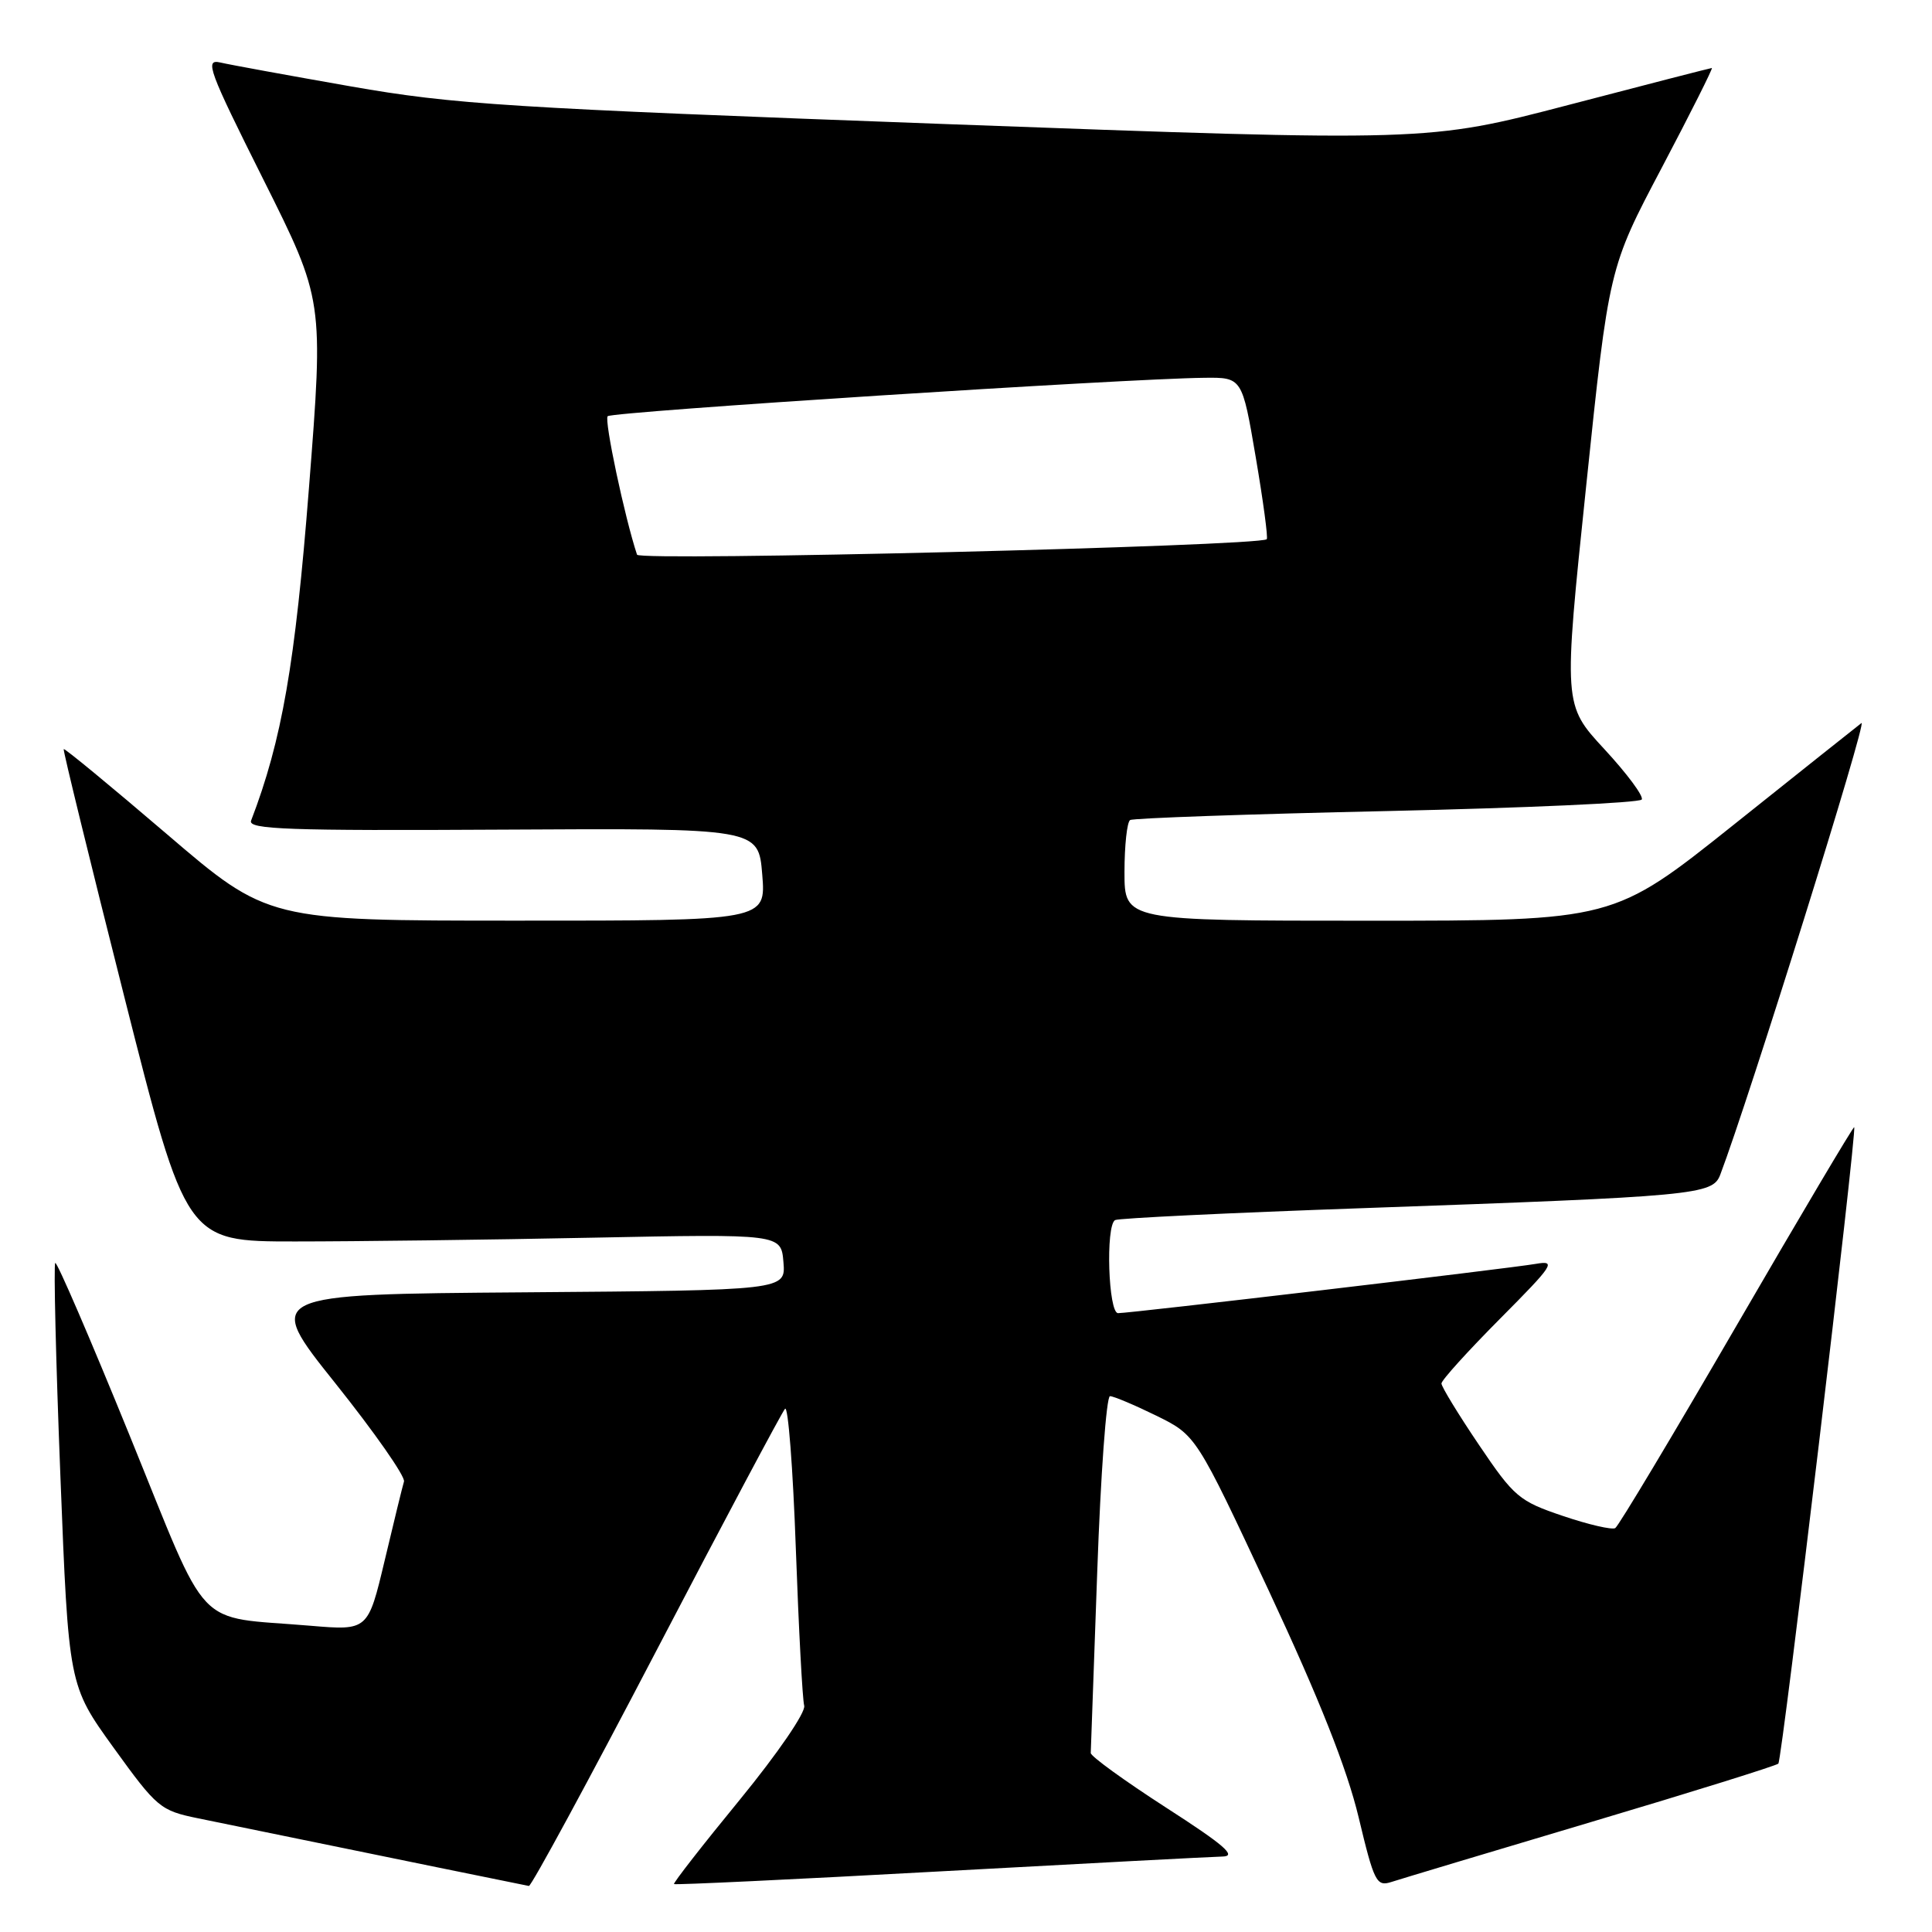 <?xml version="1.0" encoding="UTF-8" standalone="no"?>
<!DOCTYPE svg PUBLIC "-//W3C//DTD SVG 1.1//EN" "http://www.w3.org/Graphics/SVG/1.1/DTD/svg11.dtd" >
<svg xmlns="http://www.w3.org/2000/svg" xmlns:xlink="http://www.w3.org/1999/xlink" version="1.1" viewBox="0 0 256 256">
 <g >
 <path fill="currentColor"
d=" M 86.96 218.75 C 95.93 201.56 103.61 187.13 104.02 186.67 C 104.43 186.21 105.07 194.54 105.45 205.17 C 105.83 215.80 106.33 225.18 106.56 226.01 C 106.80 226.86 103.07 232.31 98.03 238.47 C 93.10 244.48 89.18 249.51 89.31 249.65 C 89.45 249.78 105.29 249.03 124.53 247.97 C 143.76 246.92 160.62 246.03 162.00 246.00 C 163.93 245.96 162.22 244.48 154.50 239.51 C 149.00 235.96 144.51 232.71 144.53 232.28 C 144.55 231.85 144.94 221.04 145.39 208.25 C 145.84 195.46 146.60 185.00 147.08 185.00 C 147.56 185.00 150.33 186.17 153.23 187.59 C 158.50 190.19 158.50 190.19 168.15 210.84 C 174.85 225.19 178.47 234.33 180.02 240.78 C 182.08 249.40 182.39 250.01 184.37 249.37 C 185.54 248.99 197.45 245.41 210.82 241.43 C 224.20 237.45 235.37 233.96 235.64 233.69 C 236.13 233.20 246.08 149.74 245.69 149.36 C 245.58 149.24 238.58 161.04 230.14 175.58 C 221.71 190.11 214.46 202.22 214.03 202.48 C 213.61 202.74 210.48 202.02 207.09 200.87 C 201.28 198.91 200.63 198.36 195.96 191.44 C 193.23 187.40 191.00 183.74 191.00 183.32 C 191.00 182.89 194.49 179.04 198.75 174.75 C 205.88 167.58 206.26 166.99 203.50 167.47 C 199.91 168.09 149.81 174.00 148.15 174.00 C 146.86 174.00 146.48 162.43 147.75 161.67 C 148.16 161.42 162.90 160.71 180.50 160.09 C 224.85 158.52 226.92 158.33 227.94 155.66 C 231.77 145.57 247.54 95.12 246.65 95.81 C 246.02 96.29 238.36 102.39 229.64 109.35 C 213.78 122.00 213.78 122.00 181.39 122.00 C 149.00 122.00 149.00 122.00 149.00 115.56 C 149.00 112.02 149.34 108.91 149.75 108.66 C 150.16 108.41 165.47 107.87 183.77 107.47 C 202.07 107.06 217.27 106.38 217.54 105.94 C 217.81 105.50 215.58 102.50 212.59 99.27 C 207.15 93.39 207.15 93.39 210.17 64.45 C 213.19 35.50 213.19 35.50 220.18 22.25 C 224.02 14.96 227.01 9.00 226.83 9.01 C 226.65 9.02 218.09 11.22 207.82 13.91 C 189.14 18.79 189.14 18.79 125.32 16.44 C 67.14 14.29 60.17 13.84 46.50 11.45 C 38.25 10.00 30.46 8.58 29.18 8.28 C 27.09 7.80 27.64 9.29 34.88 23.75 C 42.89 39.76 42.89 39.76 40.94 64.63 C 39.11 88.00 37.36 98.08 33.27 108.74 C 32.83 109.90 38.17 110.09 66.62 109.93 C 100.50 109.74 100.50 109.74 101.00 115.87 C 101.50 122.00 101.50 122.00 68.50 121.99 C 35.50 121.99 35.50 121.99 22.08 110.50 C 14.69 104.18 8.56 99.12 8.44 99.26 C 8.33 99.39 11.93 114.12 16.45 132.00 C 24.67 164.50 24.67 164.50 39.09 164.50 C 47.01 164.50 64.75 164.28 78.50 164.00 C 103.50 163.50 103.50 163.50 103.81 167.24 C 104.12 170.97 104.12 170.97 69.57 171.24 C 35.01 171.50 35.01 171.50 44.45 183.31 C 49.64 189.81 53.73 195.66 53.53 196.31 C 53.33 196.96 52.18 201.68 50.97 206.78 C 48.76 216.06 48.76 216.06 41.13 215.42 C 25.48 214.09 27.96 216.70 17.17 190.19 C 11.97 177.41 7.54 167.13 7.32 167.35 C 7.10 167.57 7.40 180.25 8.00 195.53 C 9.09 223.31 9.09 223.31 15.06 231.59 C 20.81 239.55 21.24 239.91 26.27 240.94 C 52.36 246.29 69.60 249.82 70.08 249.90 C 70.39 249.96 77.99 235.94 86.96 218.75 Z  M 84.41 73.50 C 82.78 68.59 80.03 55.64 80.52 55.15 C 81.11 54.55 149.00 50.18 159.55 50.06 C 164.59 50.00 164.59 50.00 166.39 60.57 C 167.38 66.38 168.04 71.28 167.85 71.45 C 166.81 72.37 84.71 74.39 84.41 73.50 Z "/>
</g>
</svg>